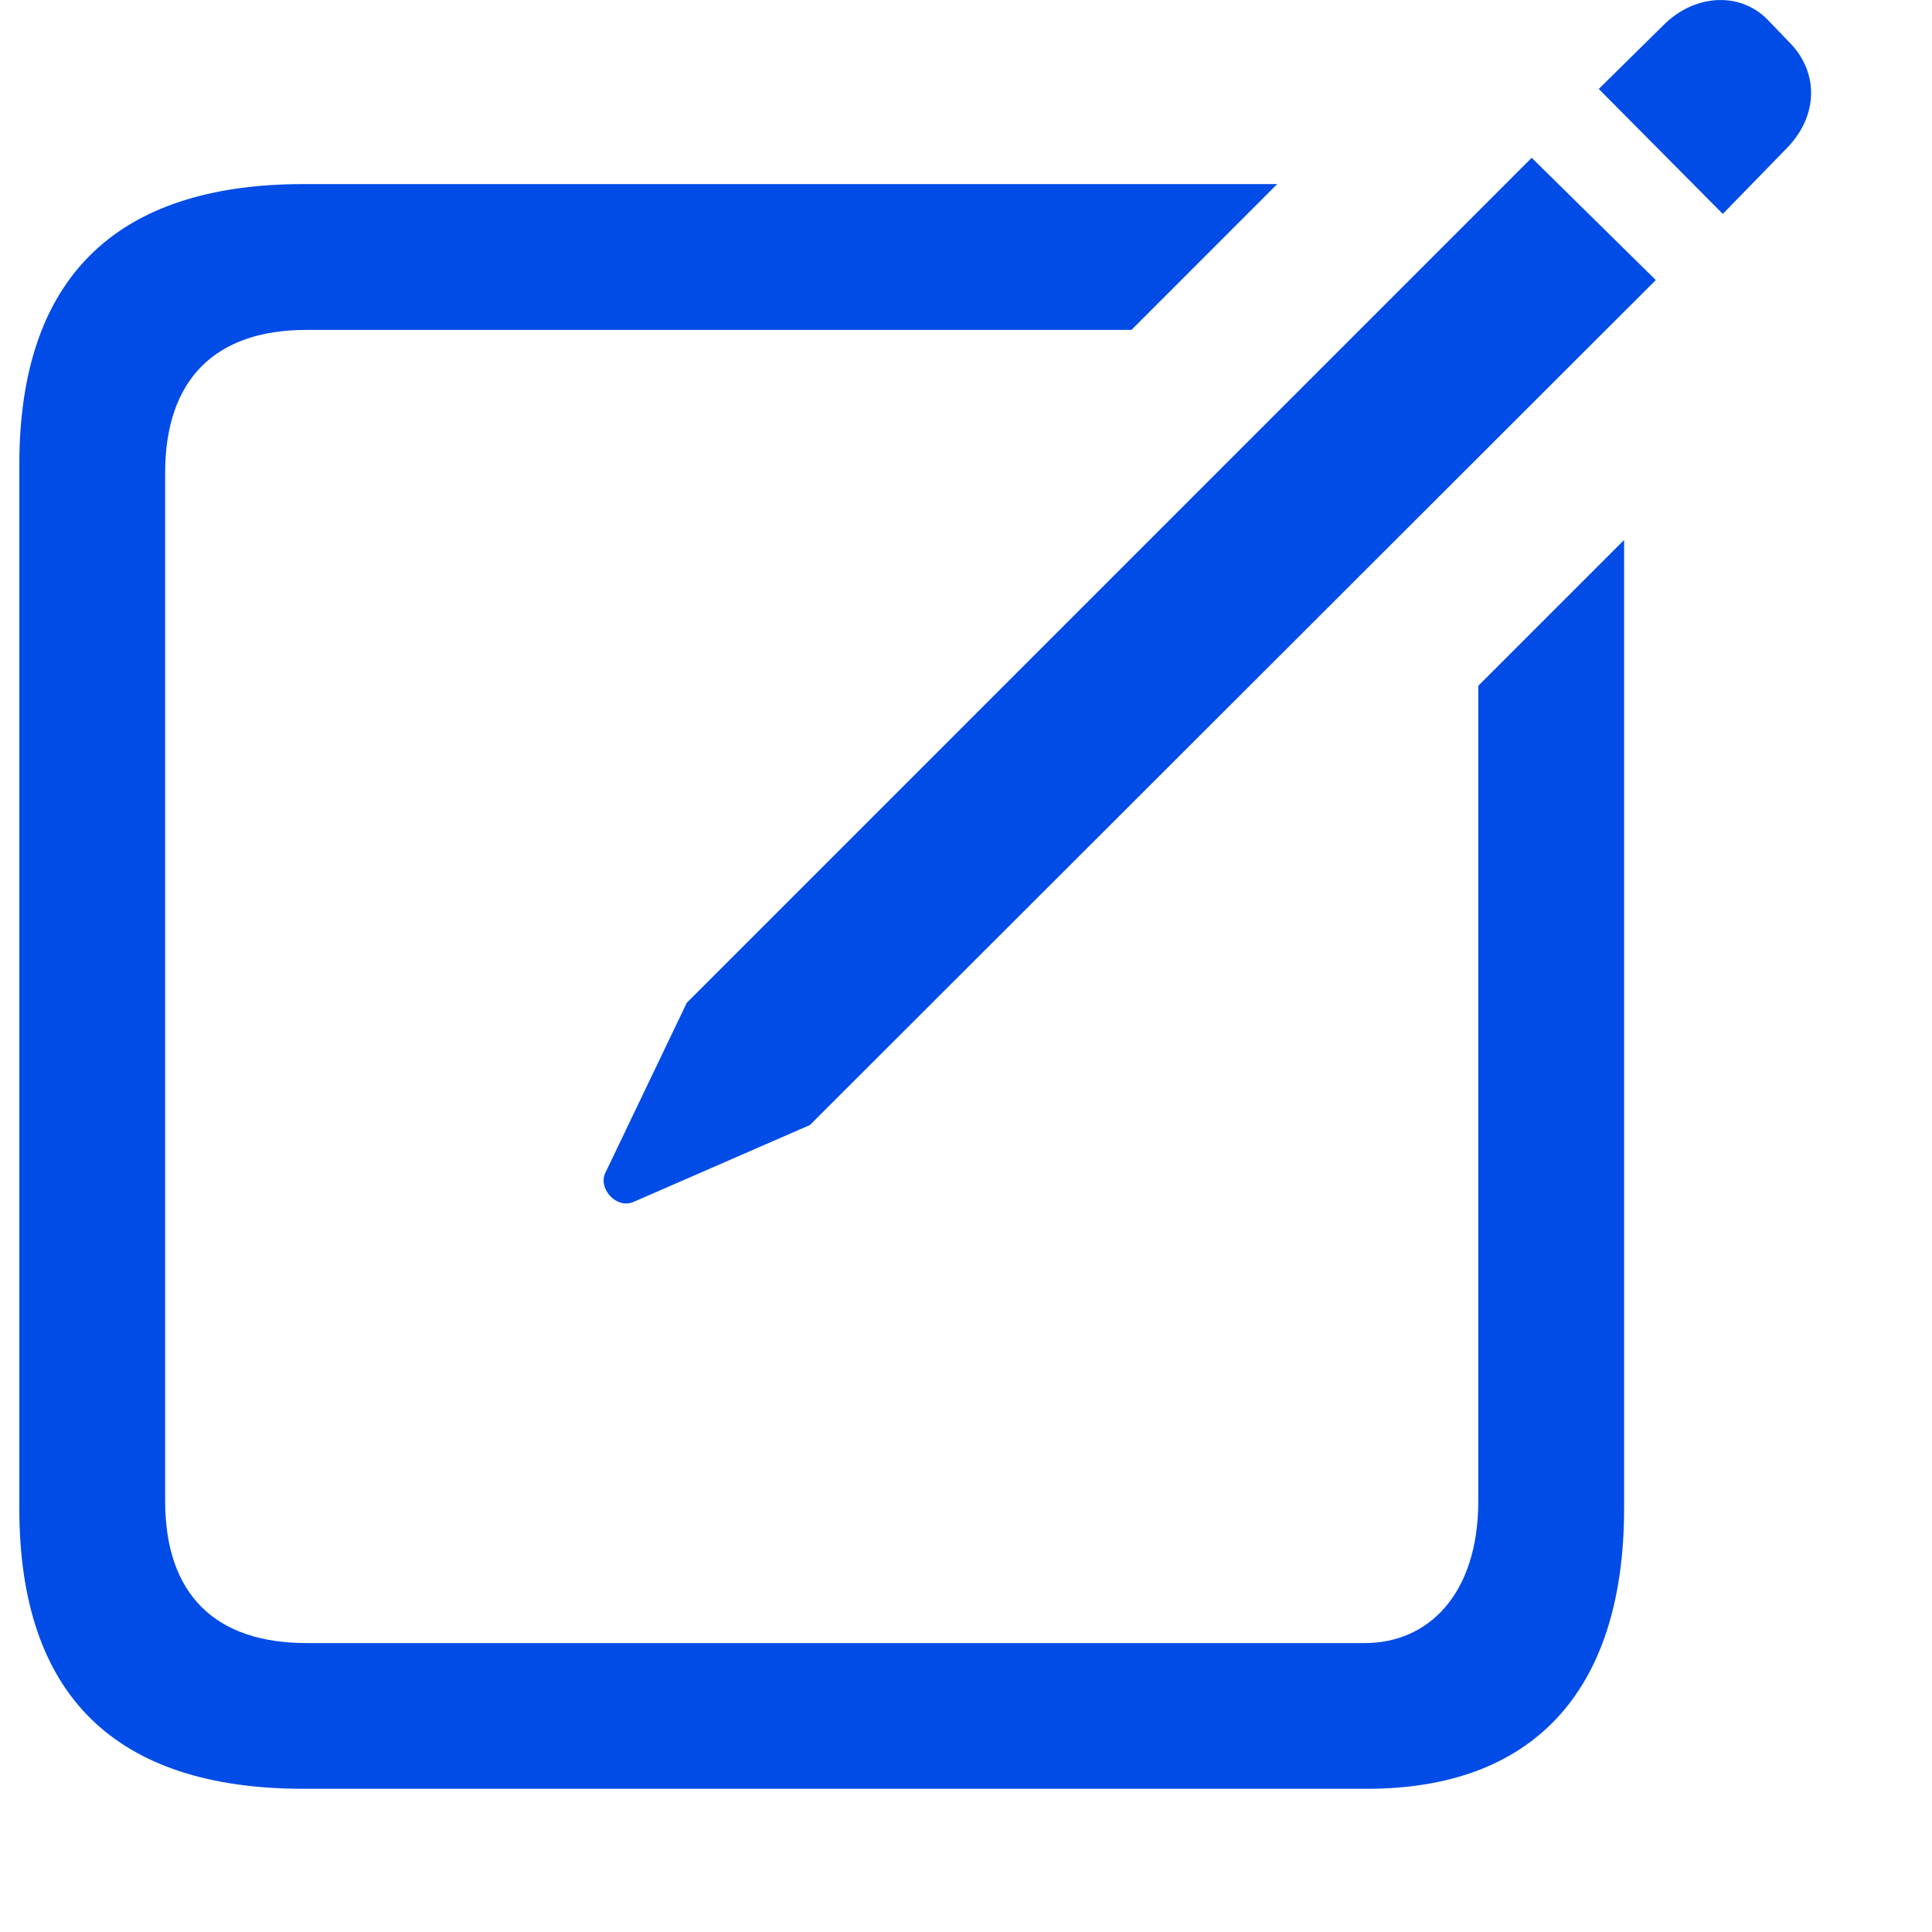 <svg width="25" height="25" viewBox="0 0 25 25" fill="none" xmlns="http://www.w3.org/2000/svg">
<g clip-path="url(#clip0_75_1958)">
<path d="M3.93 23.147H17.688C19.797 23.147 21.016 21.929 21.016 19.515V6.987L19.129 8.874V19.421C19.129 20.64 18.473 21.261 17.664 21.261H3.965C2.793 21.261 2.137 20.64 2.137 19.421V6.12C2.137 4.901 2.793 4.269 3.965 4.269H14.641L16.527 2.382H3.93C1.492 2.382 0.25 3.601 0.25 6.015V19.515C0.25 21.94 1.492 23.147 3.93 23.147ZM8.195 15.554L10.48 14.558L21.426 3.624L19.82 2.042L8.887 12.976L7.832 15.179C7.738 15.378 7.973 15.647 8.195 15.554ZM22.293 2.768L23.137 1.901C23.535 1.479 23.535 0.917 23.137 0.53L22.867 0.249C22.504 -0.114 21.93 -0.067 21.543 0.308L20.688 1.151L22.293 2.768Z" fill="#014CE6"/>
</g>
<defs>
<clipPath id="clip0_75_1958">
<rect width="23.186" height="24.767" fill="white" transform="translate(0.25)"/>
</clipPath>
</defs>
</svg>
